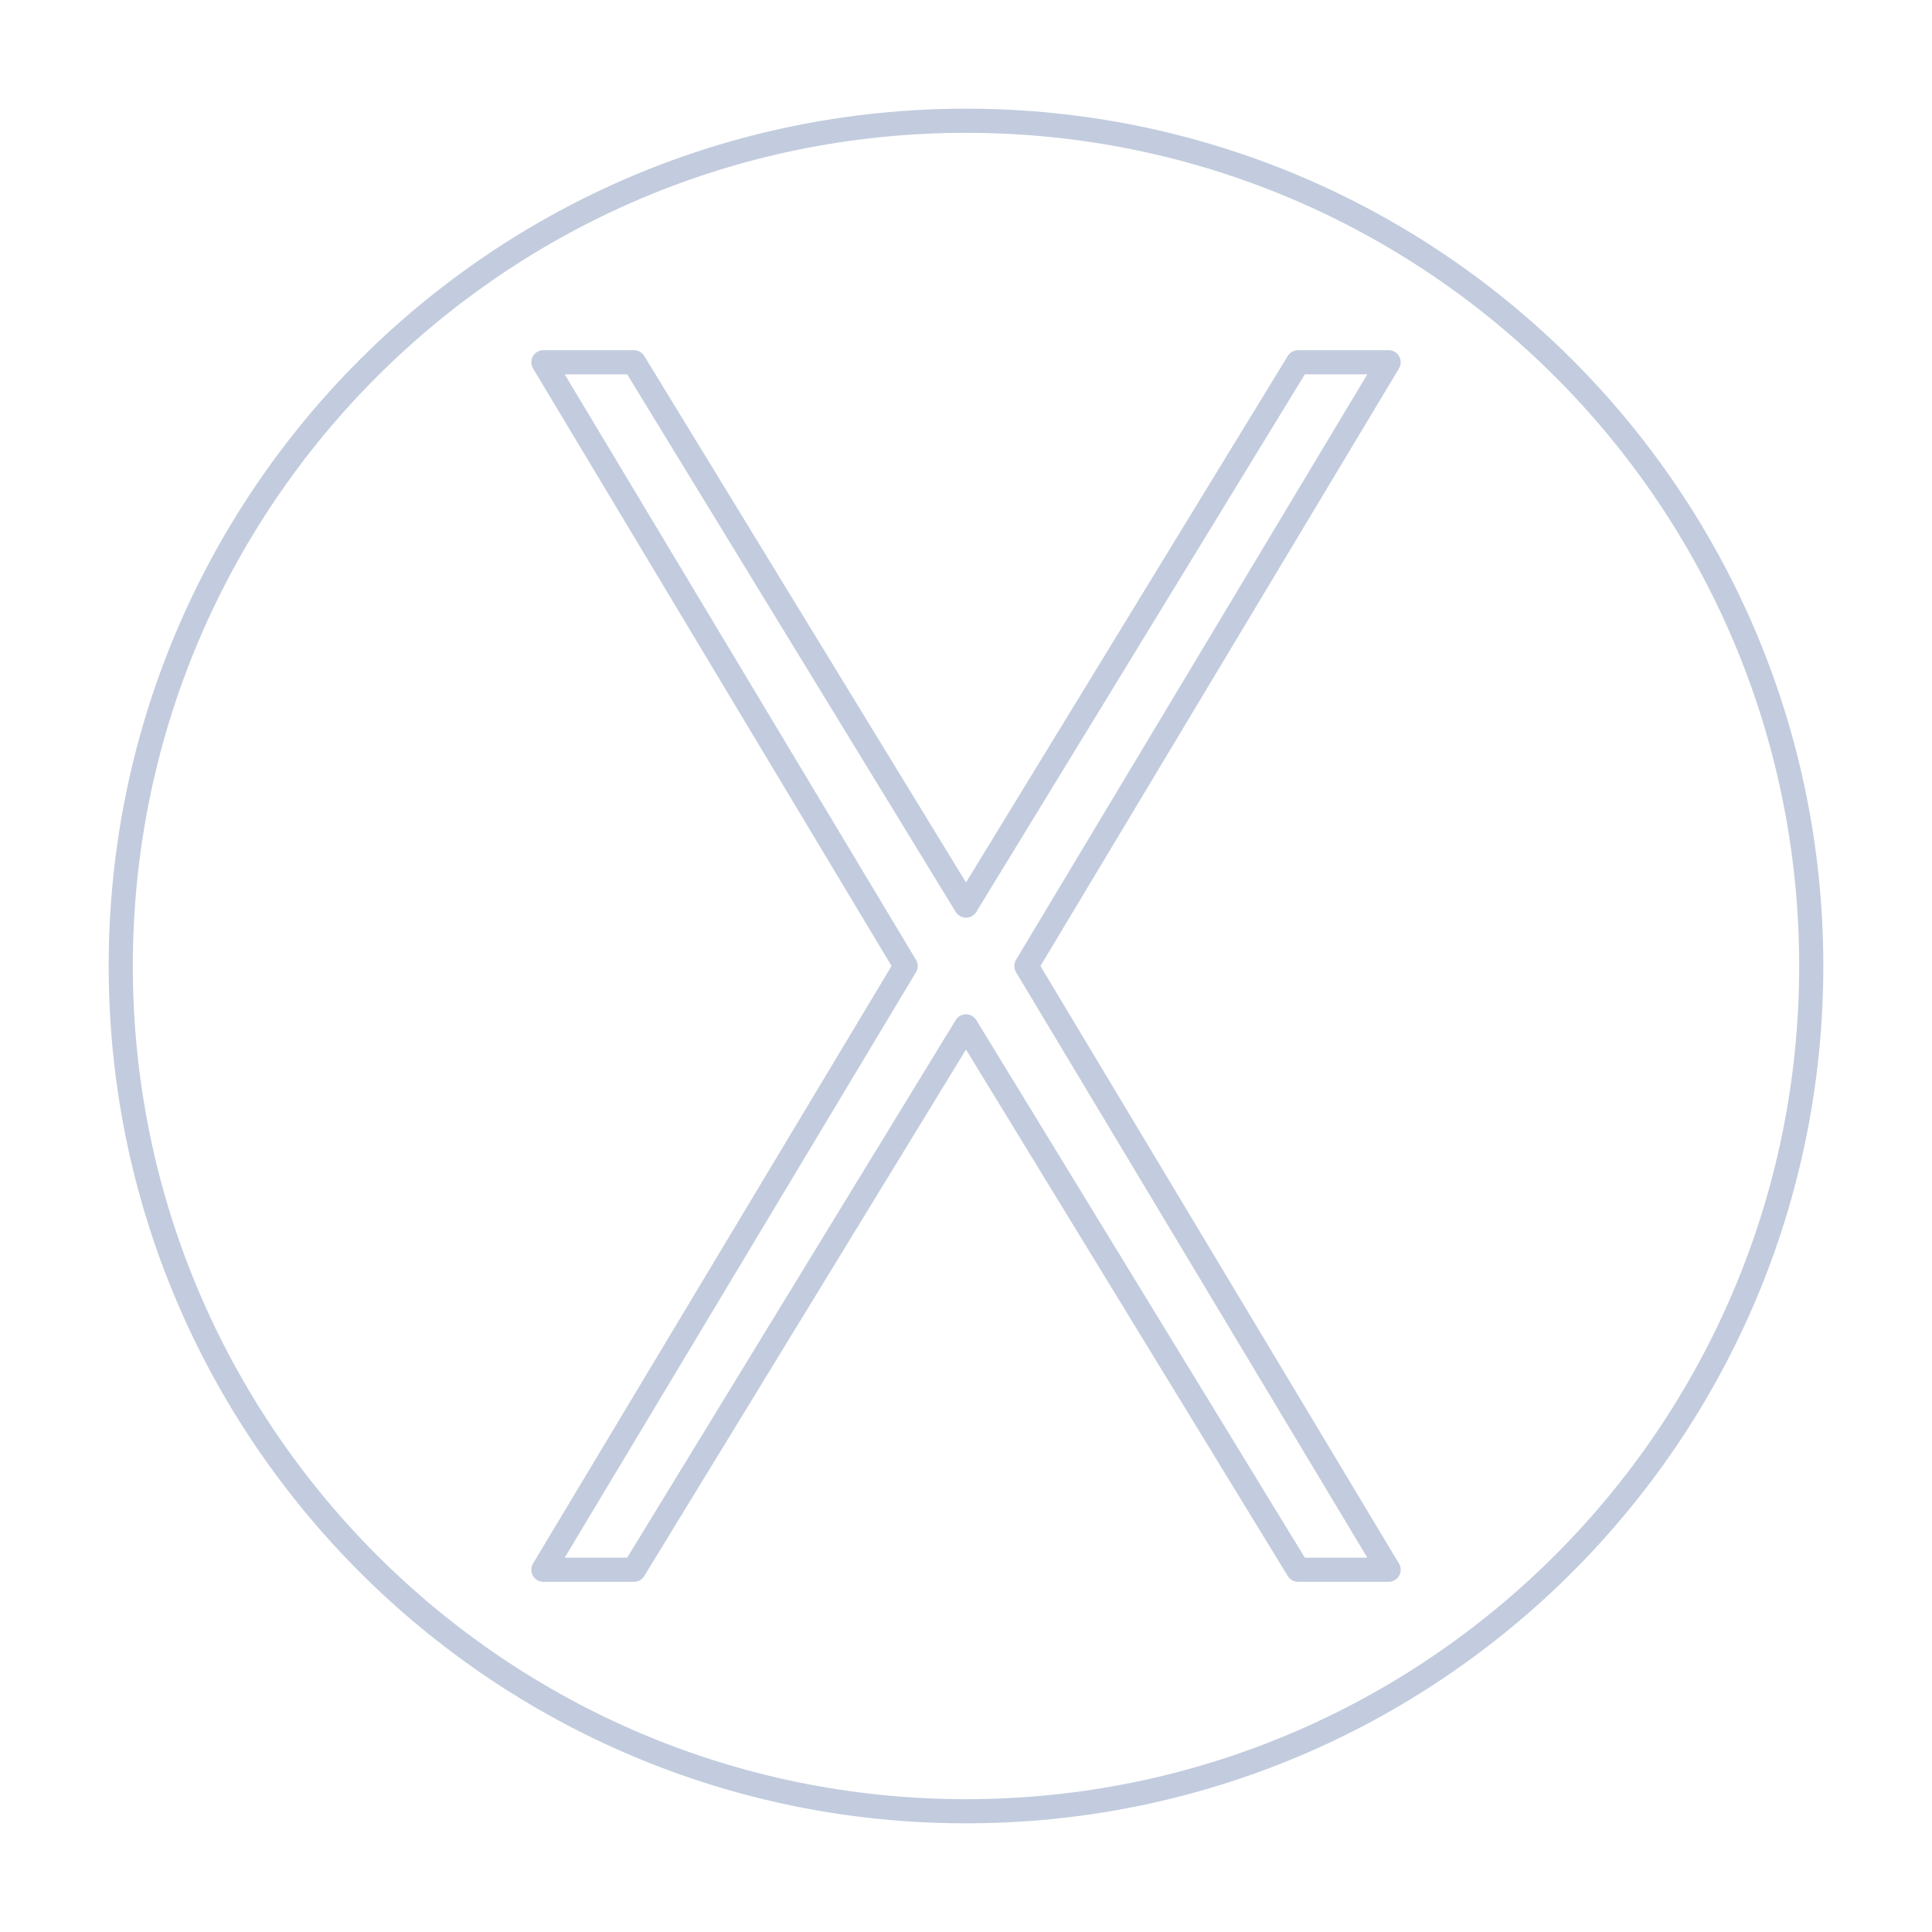 <svg width="80" height="80" viewBox="0 0 80 80" fill="none" xmlns="http://www.w3.org/2000/svg">
  <path d="M75 40C75 59.32 59.337 75 40 75C20.663 75 5 59.32 5 40C5 20.663 20.663 5 40 5C59.337 5 75 20.663 75 40Z" stroke="#C2CCDE" stroke-linecap="round" stroke-linejoin="round" />
  <path d="M53.75 15H57.5L42.5 40L57.5 65H53.75L40 42.5L26.25 65H22.5L37.5 40L22.5 15H26.25L40 37.5L53.75 15Z" stroke="#C2CCDE" stroke-linecap="round" stroke-linejoin="round" />
</svg>